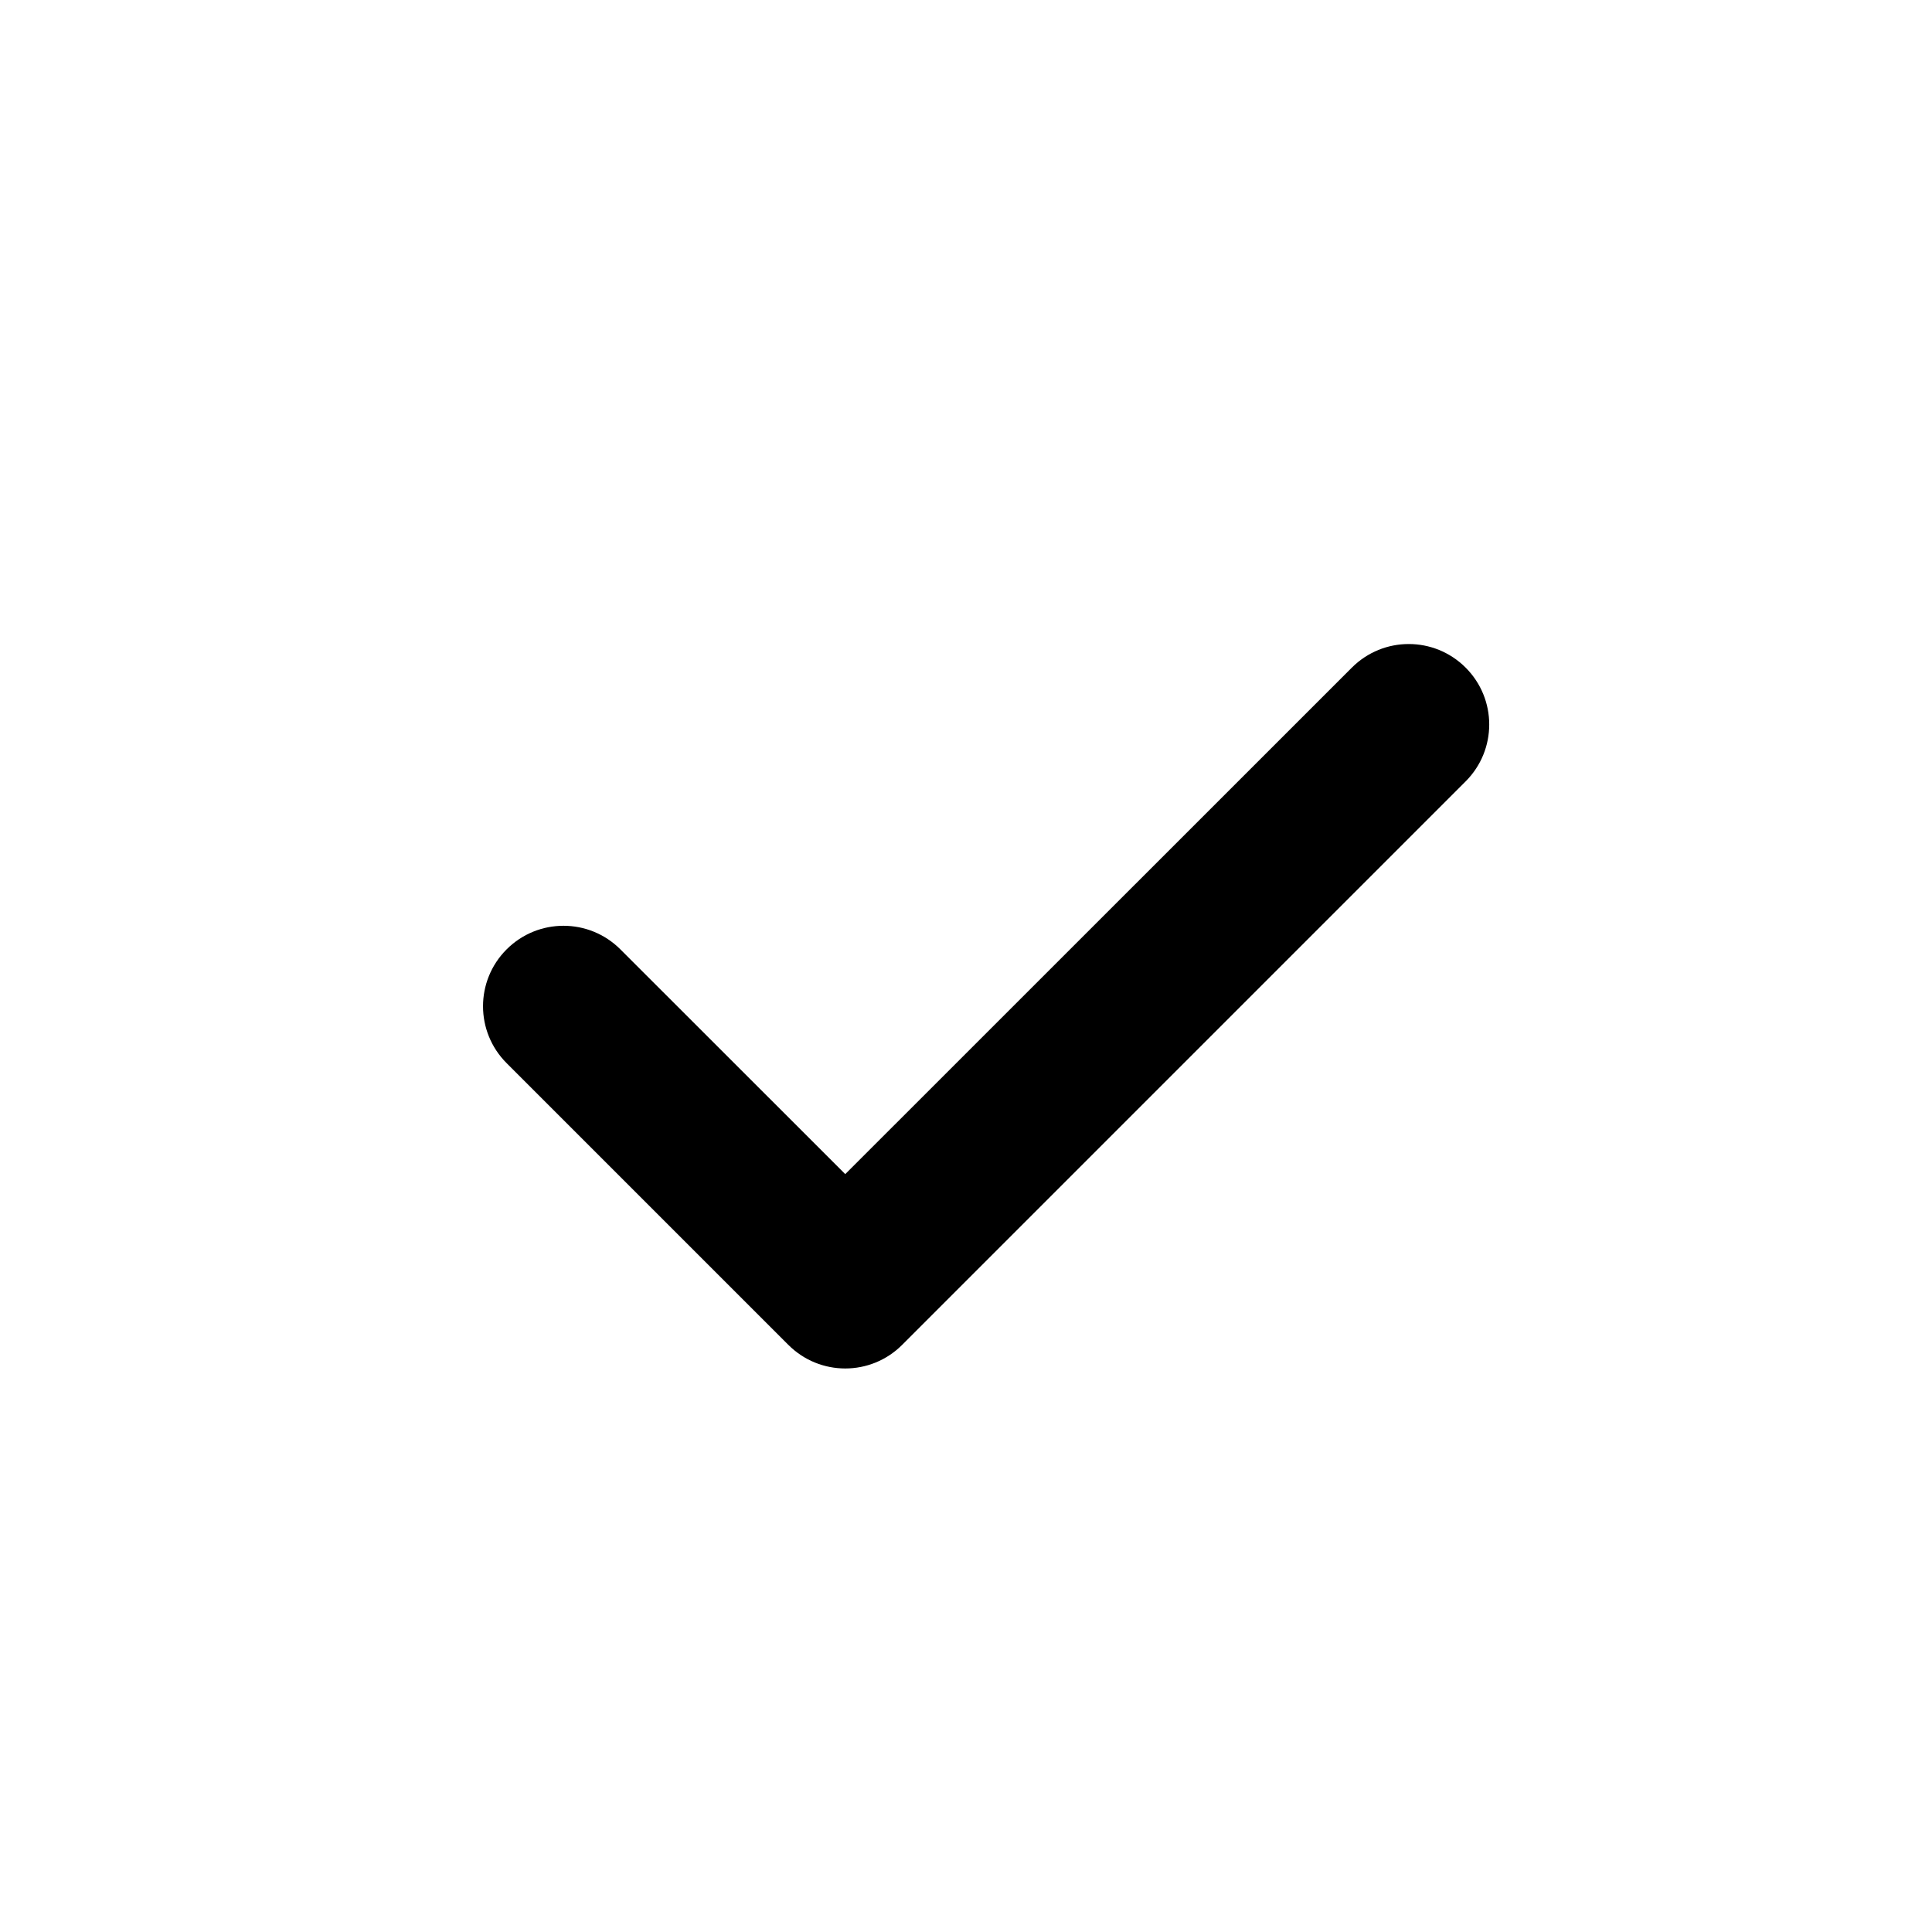 <svg width="18" height="18" viewBox="0 0 18 18" fill="none" xmlns="http://www.w3.org/2000/svg">
<path d="M13.655 6.22C13.948 6.513 13.948 6.987 13.655 7.28L8.405 12.53C8.112 12.823 7.638 12.823 7.345 12.53L4.72 9.905C4.427 9.612 4.427 9.138 4.72 8.845C5.013 8.552 5.487 8.552 5.78 8.845L7.875 10.939L12.595 6.22C12.888 5.927 13.362 5.927 13.655 6.22Z" fill="black"/>
</svg>
